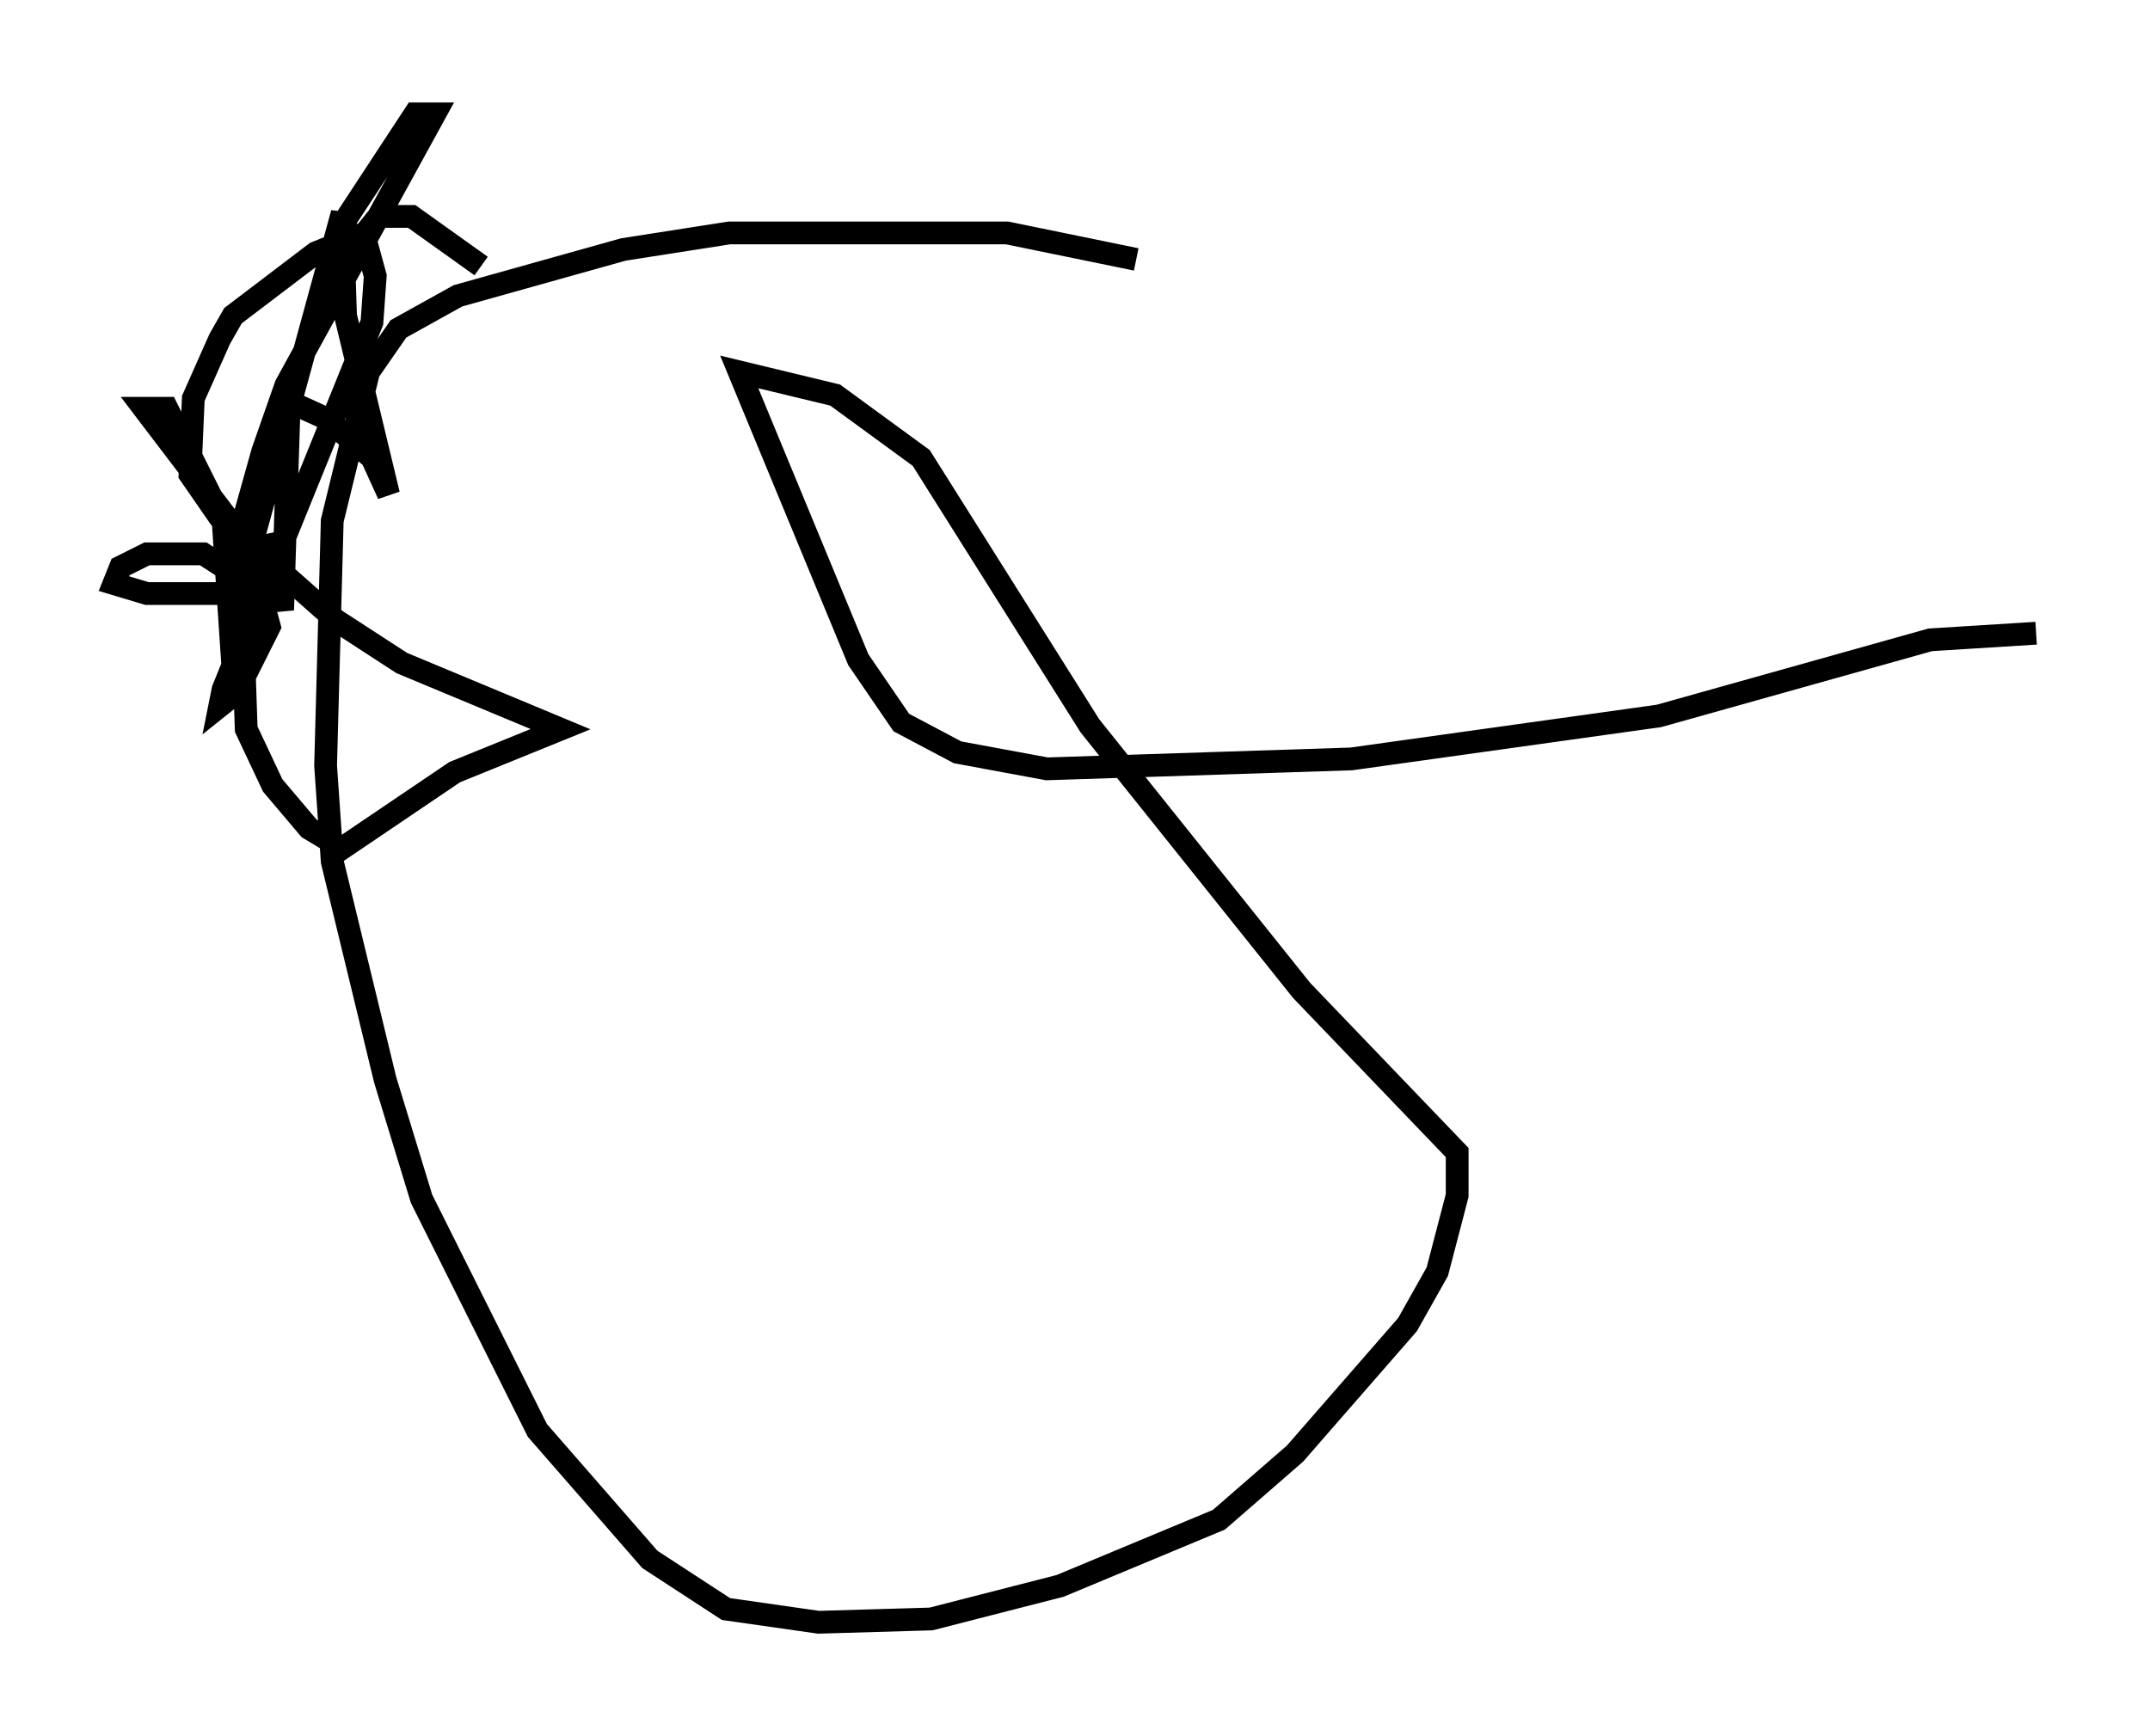 <?xml version="1.0" encoding="utf-8" ?>
<svg baseProfile="full" height="76.234" version="1.1" width="94.391" xmlns="http://www.w3.org/2000/svg" xmlns:ev="http://www.w3.org/2001/xml-events" xmlns:xlink="http://www.w3.org/1999/xlink"><defs /><rect fill="white" height="76.234" width="94.391" x="0" y="0" /><path d="M54.531, 13.134 m-4.648, -1.743 l-5.665, -1.162 -12.201, 0.0 l-4.648, 0.726 -7.263, 2.034 l-2.615, 1.453 -1.307, 1.888 l-1.598, 6.536 -0.291, 10.749 l0.291, 4.212 2.324, 9.587 l1.598, 5.229 5.084, 10.168 l4.939, 5.665 3.341, 2.179 l4.067, 0.581 4.939, -0.145 l5.665, -1.453 6.972, -2.905 l3.341, -2.905 4.939, -5.665 l1.307, -2.324 0.872, -3.341 l0.0, -1.888 -6.827, -7.117 l-9.296, -11.62 -7.408, -11.765 l-3.777, -2.76 -4.212, -1.017 l5.229, 12.637 1.888, 2.76 l2.469, 1.307 3.922, 0.726 l13.363, -0.436 13.508, -1.888 l11.911, -3.341 4.648, -0.291 m-68.268, -16.123 l-3.05, -2.179 -1.453, 0.0 l-0.581, 0.726 -2.179, 0.872 l-3.631, 2.76 -0.581, 1.017 l-1.162, 2.615 -0.145, 3.341 l1.307, 1.888 5.084, 4.503 l2.905, 1.888 6.972, 2.905 l-4.648, 1.888 -4.939, 3.341 l-1.453, -0.872 -1.598, -1.888 l-1.162, -2.469 -0.291, -8.57 l1.017, -3.631 1.017, -2.905 l6.536, -11.911 -0.872, 0.0 l-3.05, 4.648 0.0, 0.726 l0.872, 0.145 0.436, 1.598 l-0.145, 2.034 -6.536, 16.123 l-0.145, 0.726 0.726, -0.581 l1.453, -2.905 -0.436, -1.598 l-2.469, -1.598 -2.469, 0.0 l-1.162, 0.581 -0.291, 0.726 l1.453, 0.436 3.777, 0.0 l0.872, -0.436 0.291, -1.017 l-5.084, -6.682 1.017, 0.0 l2.469, 4.939 0.436, 6.536 l0.145, -3.05 4.648, -16.994 l0.145, 4.503 1.888, 7.844 l-0.726, -1.598 -2.034, -1.743 l-1.598, -0.726 -0.291, 9.151 l-0.726, -3.341 " fill="none" stroke="black" stroke-width="1" /></svg>